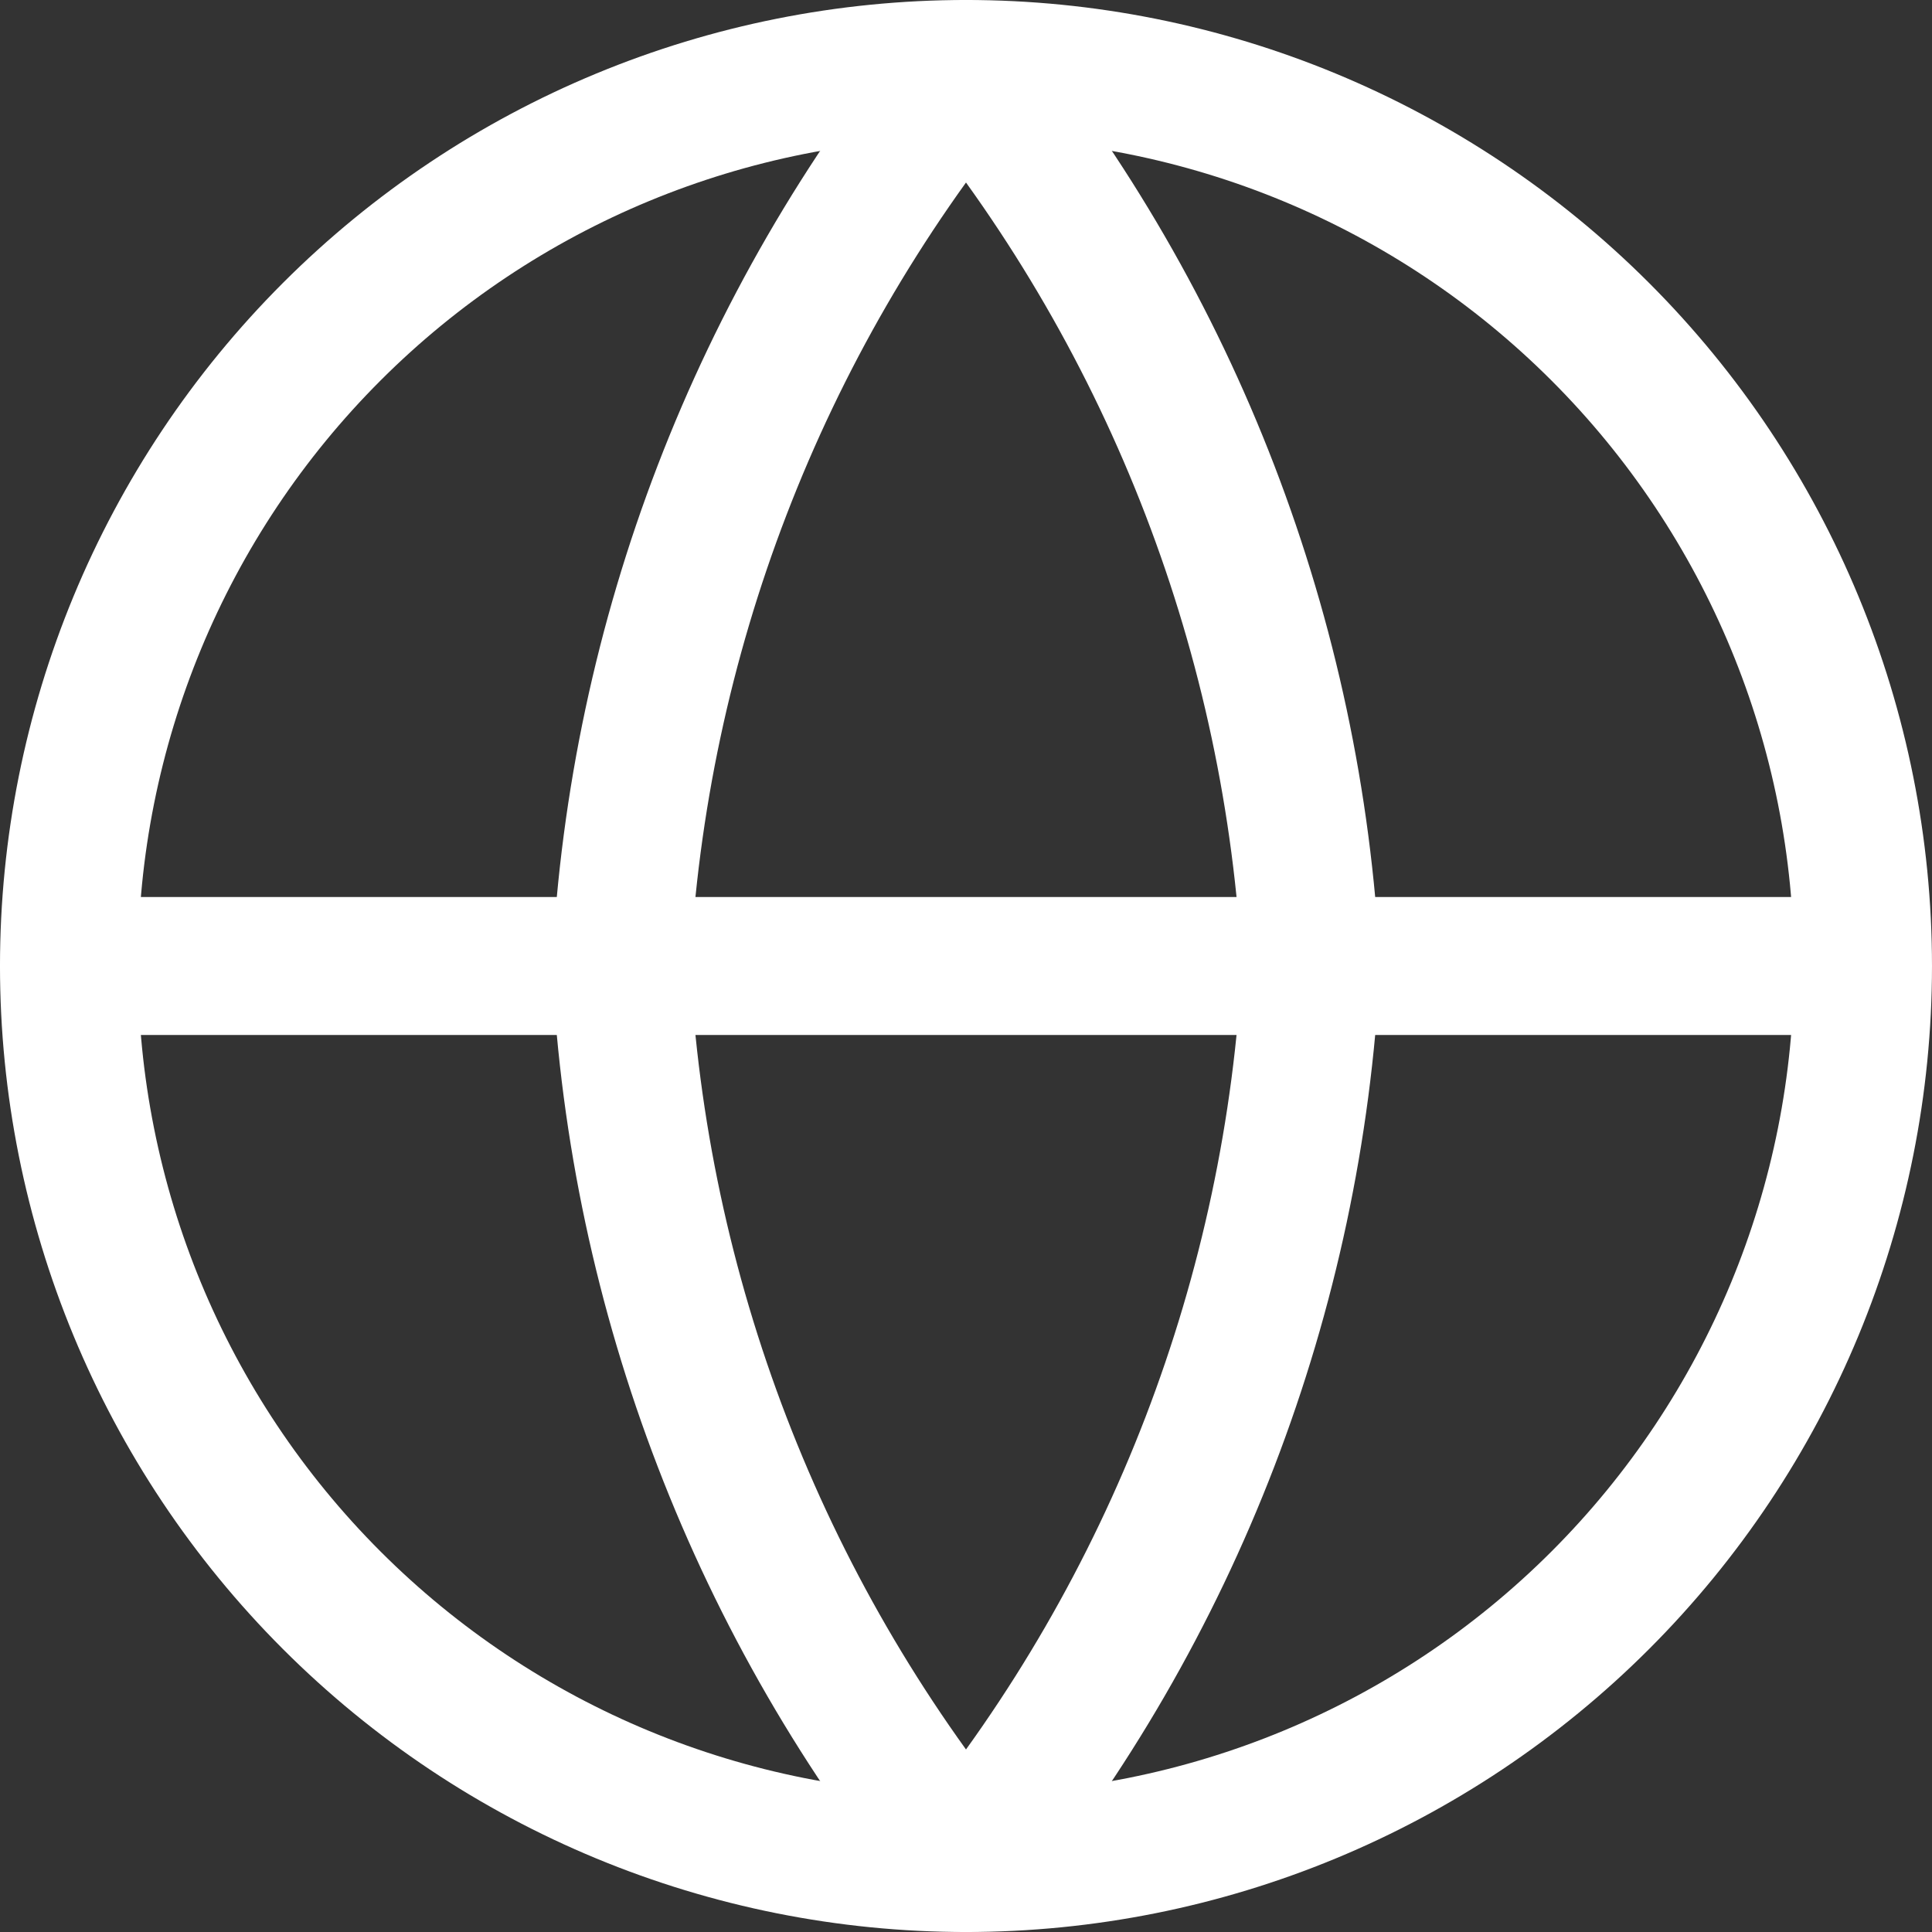<svg width="100" height="100" viewBox="0 0 100 100" fill="none" xmlns="http://www.w3.org/2000/svg">
<rect x="0" y="0" width="100" height="100" fill="#333333" stroke="none"/>
<g clip-path="url(#clip0_261_13)">
<path d="M96.428 50C96.428 62.314 91.537 74.123 82.83 82.83C74.123 91.537 62.313 96.429 50 96.429C37.686 96.429 25.877 91.537 17.17 82.83C8.463 74.123 3.571 62.314 3.571 50M96.428 50C96.428 37.686 91.537 25.877 82.83 17.17C74.123 8.463 62.313 3.571 50 3.571C37.686 3.571 25.877 8.463 17.17 17.17C8.463 25.877 3.571 37.686 3.571 50M96.428 50H3.571" stroke="white" stroke-width="7.143" stroke-linecap="round" stroke-linejoin="round"/>
<path d="M67.857 50C66.98 66.978 60.726 83.238 50 96.429C39.273 83.238 33.02 66.978 32.143 50C33.02 33.022 39.273 16.762 50 3.571C60.726 16.762 66.98 33.022 67.857 50Z" stroke="white" stroke-width="7.143" stroke-linecap="round" stroke-linejoin="round"/>
</g>
<defs>
<clipPath id="clip0_261_13">
<rect width="100" height="100" fill="white"/>
</clipPath>
</defs>
</svg>
